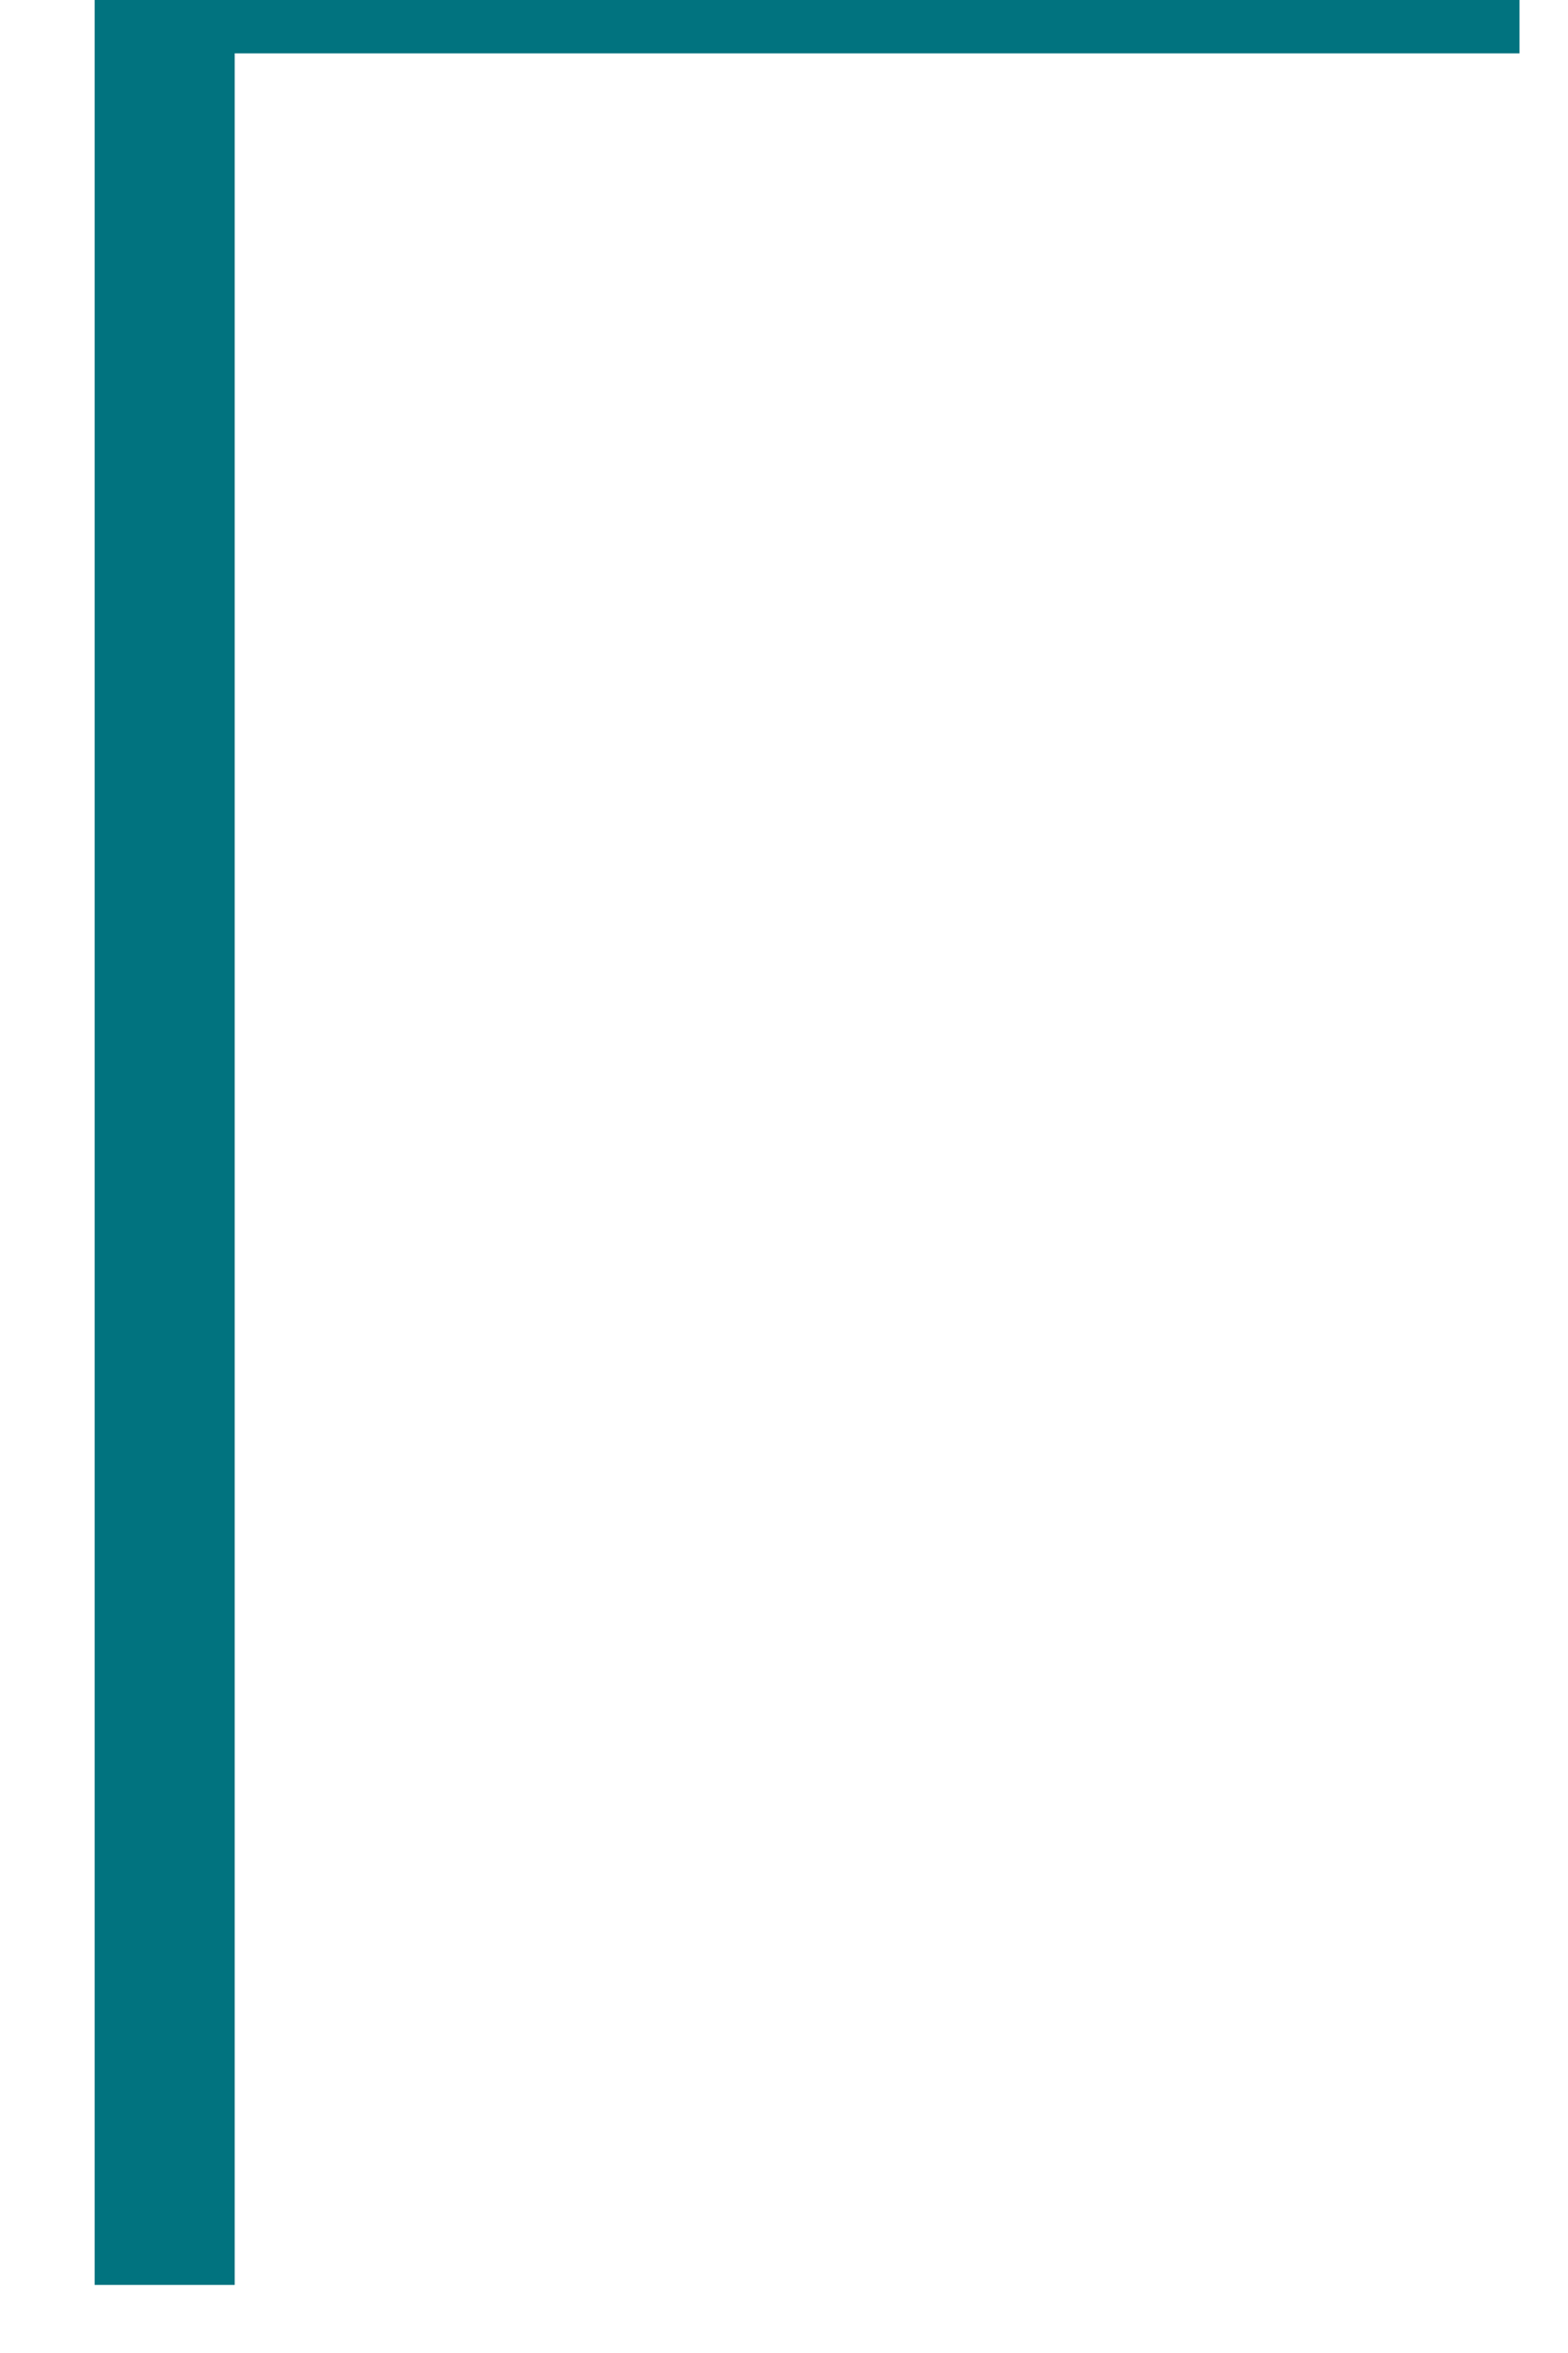 <svg width="16" height="24" viewBox="0 0 16 24" fill="none" xmlns="http://www.w3.org/2000/svg" xmlns:xlink="http://www.w3.org/1999/xlink">
<path d="M1.003,-0.881L15.505,-0.881L15.505,0.544L2.395,0.544L2.395,23.306L0.966,23.306L0.966,-0.918L1.003,-0.881Z" fill="#01737F"/>
</svg>
